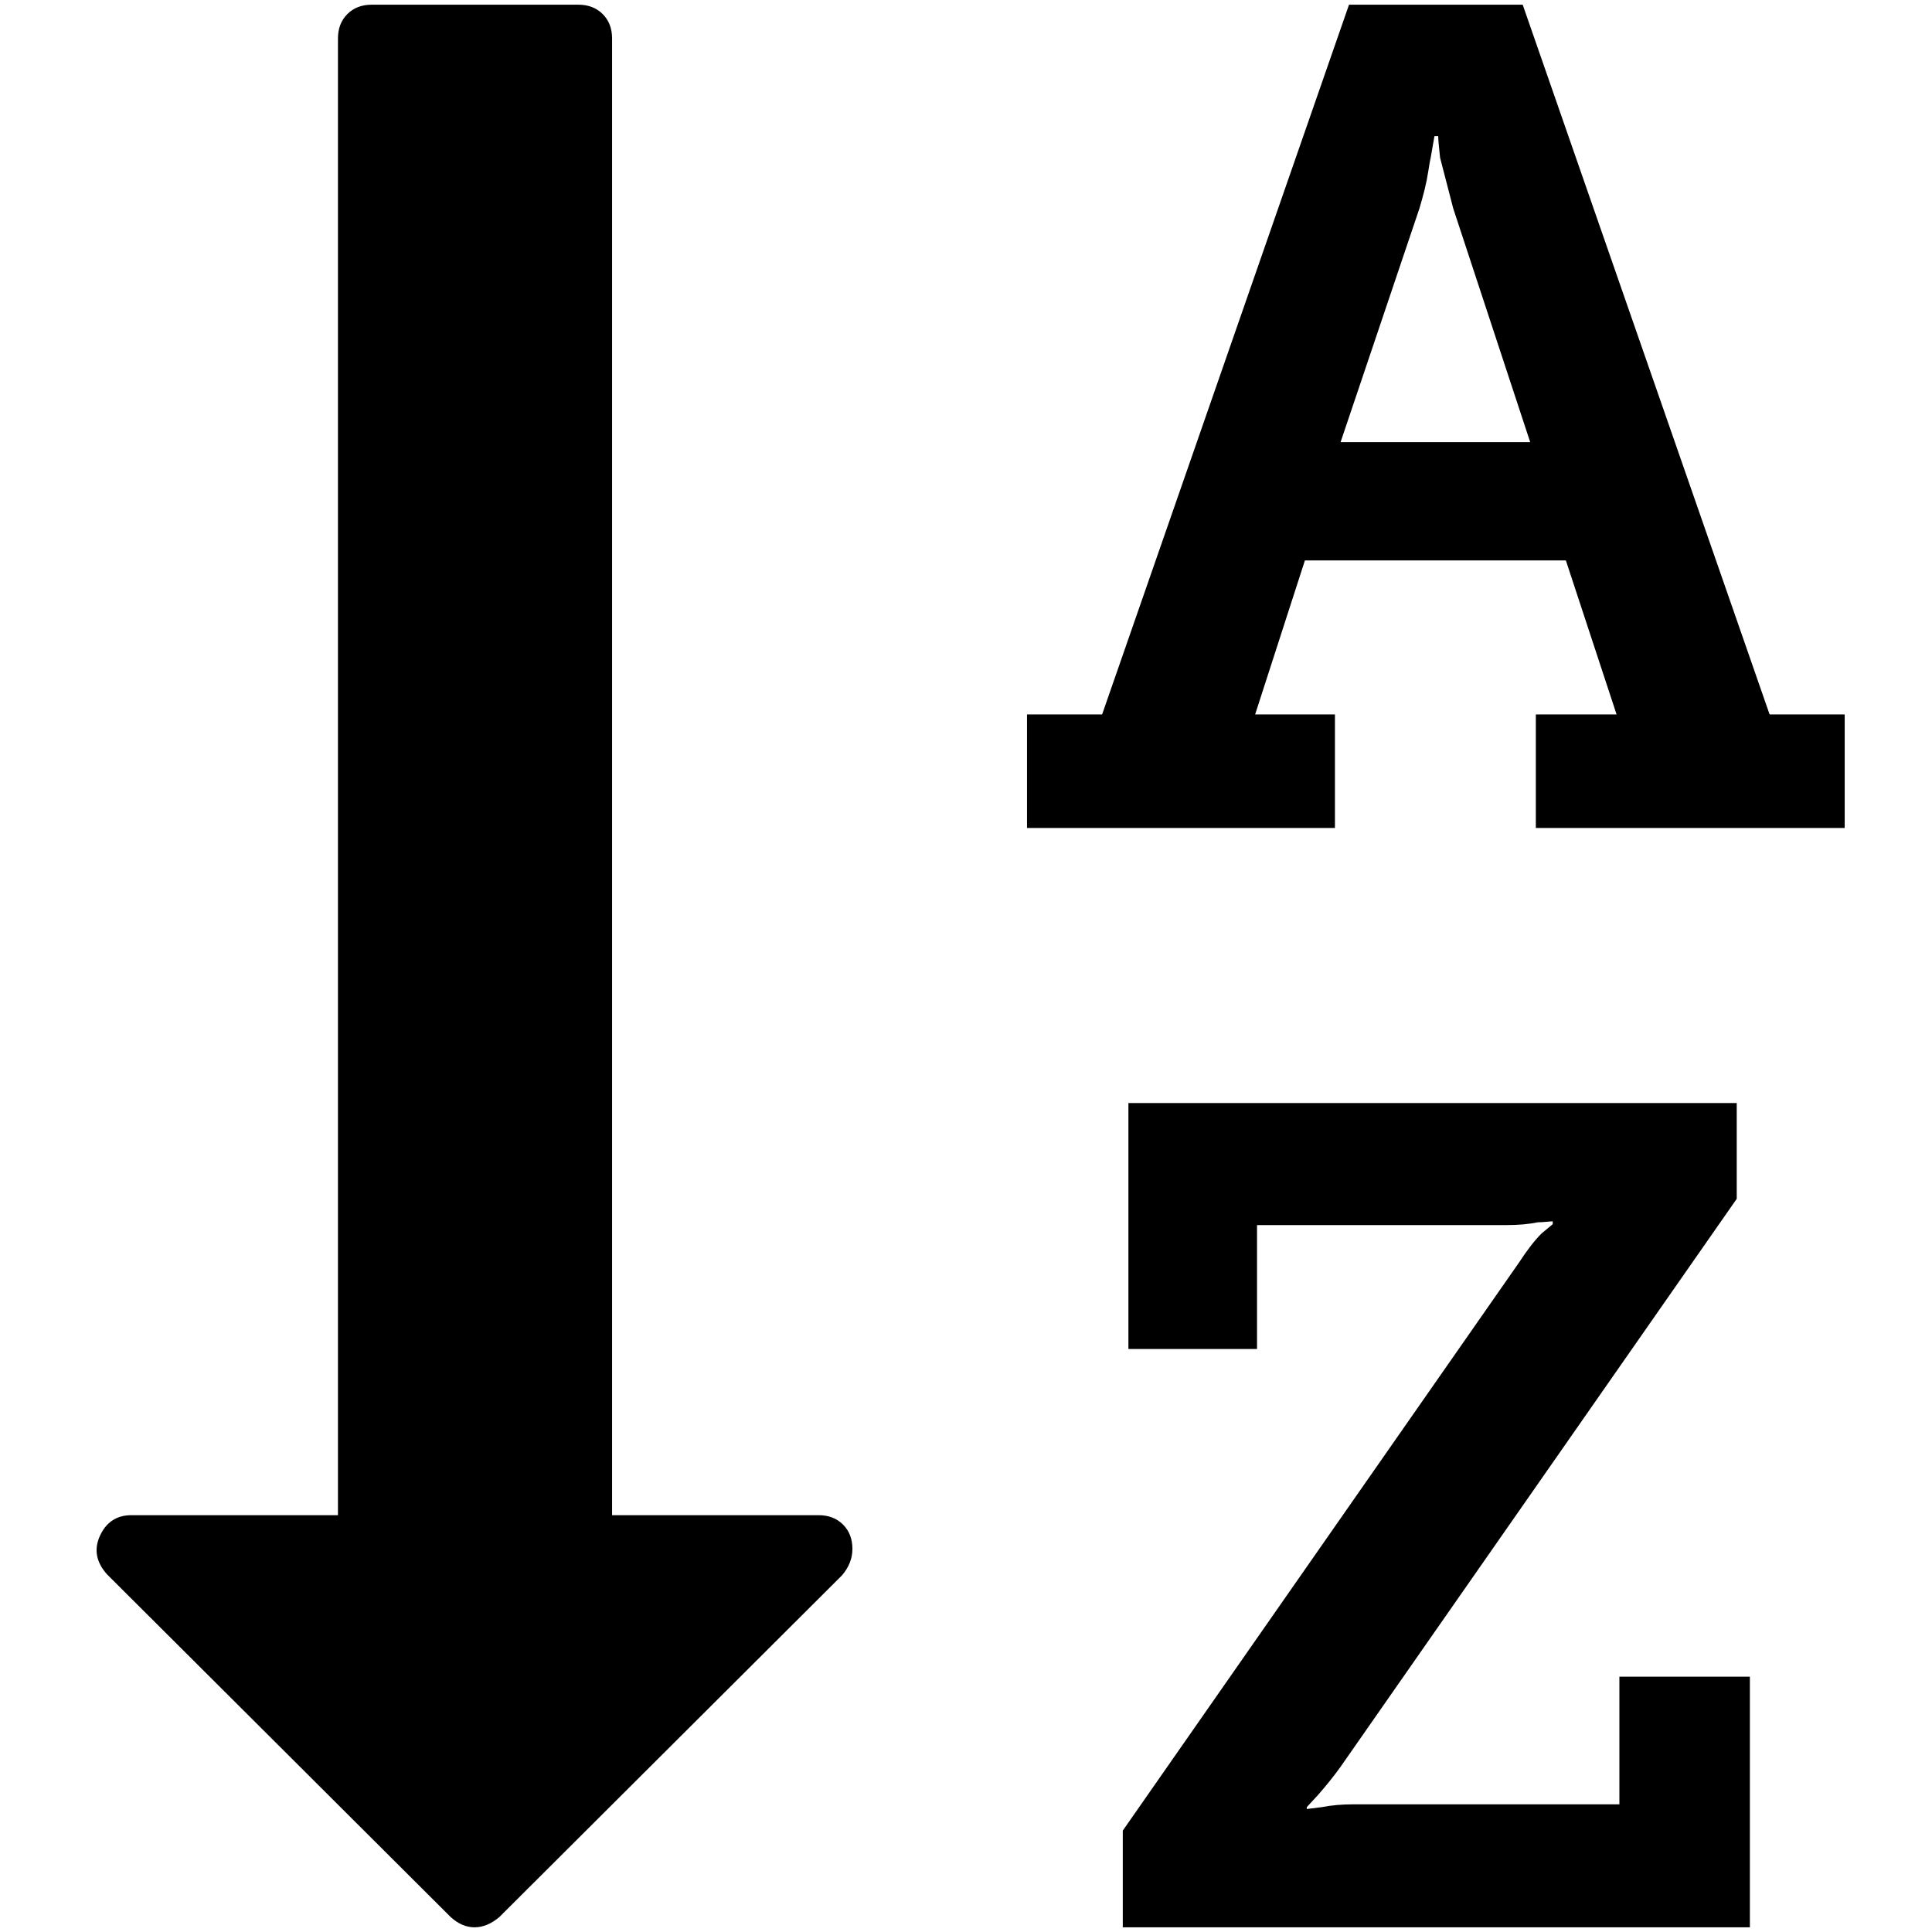 <?xml version="1.0" standalone="no"?>
<!DOCTYPE svg PUBLIC "-//W3C//DTD SVG 1.1//EN" "http://www.w3.org/Graphics/SVG/1.1/DTD/svg11.dtd" >
<svg xmlns="http://www.w3.org/2000/svg" xmlns:xlink="http://www.w3.org/1999/xlink" version="1.1" width="2048" height="2048" viewBox="-10 0 2058 2048">
   <path fill="currentColor"
d="M1418 466h202l-82 -249l-14 -54q-2 -18 -2 -23h-4l-4 23q-1 4 -2.5 14t-4 20t-5.5 20zM898 1645q0 15 -11 28l-365 364q-13 11 -26.5 11t-25.5 -11l-366 -365q-17 -19 -8 -40q10 -23 34 -23h220v-1573q0 -16 10 -26t26 -10h220q16 0 26 10t10 26v1573h220q16 0 26 10
t10 26zM1854 1781v267h-668v-103l422 -605q13 -20 24 -31l12 -10v-3q-2 0 -7 0.5t-9 0.5q-14 3 -34 3h-265v132h-137v-262h648v102l-422 605q-10 14 -24 30l-12 13v2l16 -2q15 -3 34 -3h283v-136h139zM1955 756v121h-329v-121h86l-54 -164h-278l-53 164h85v121h-328v-121h80
l263 -756h185l263 756h80z" />
</svg>
